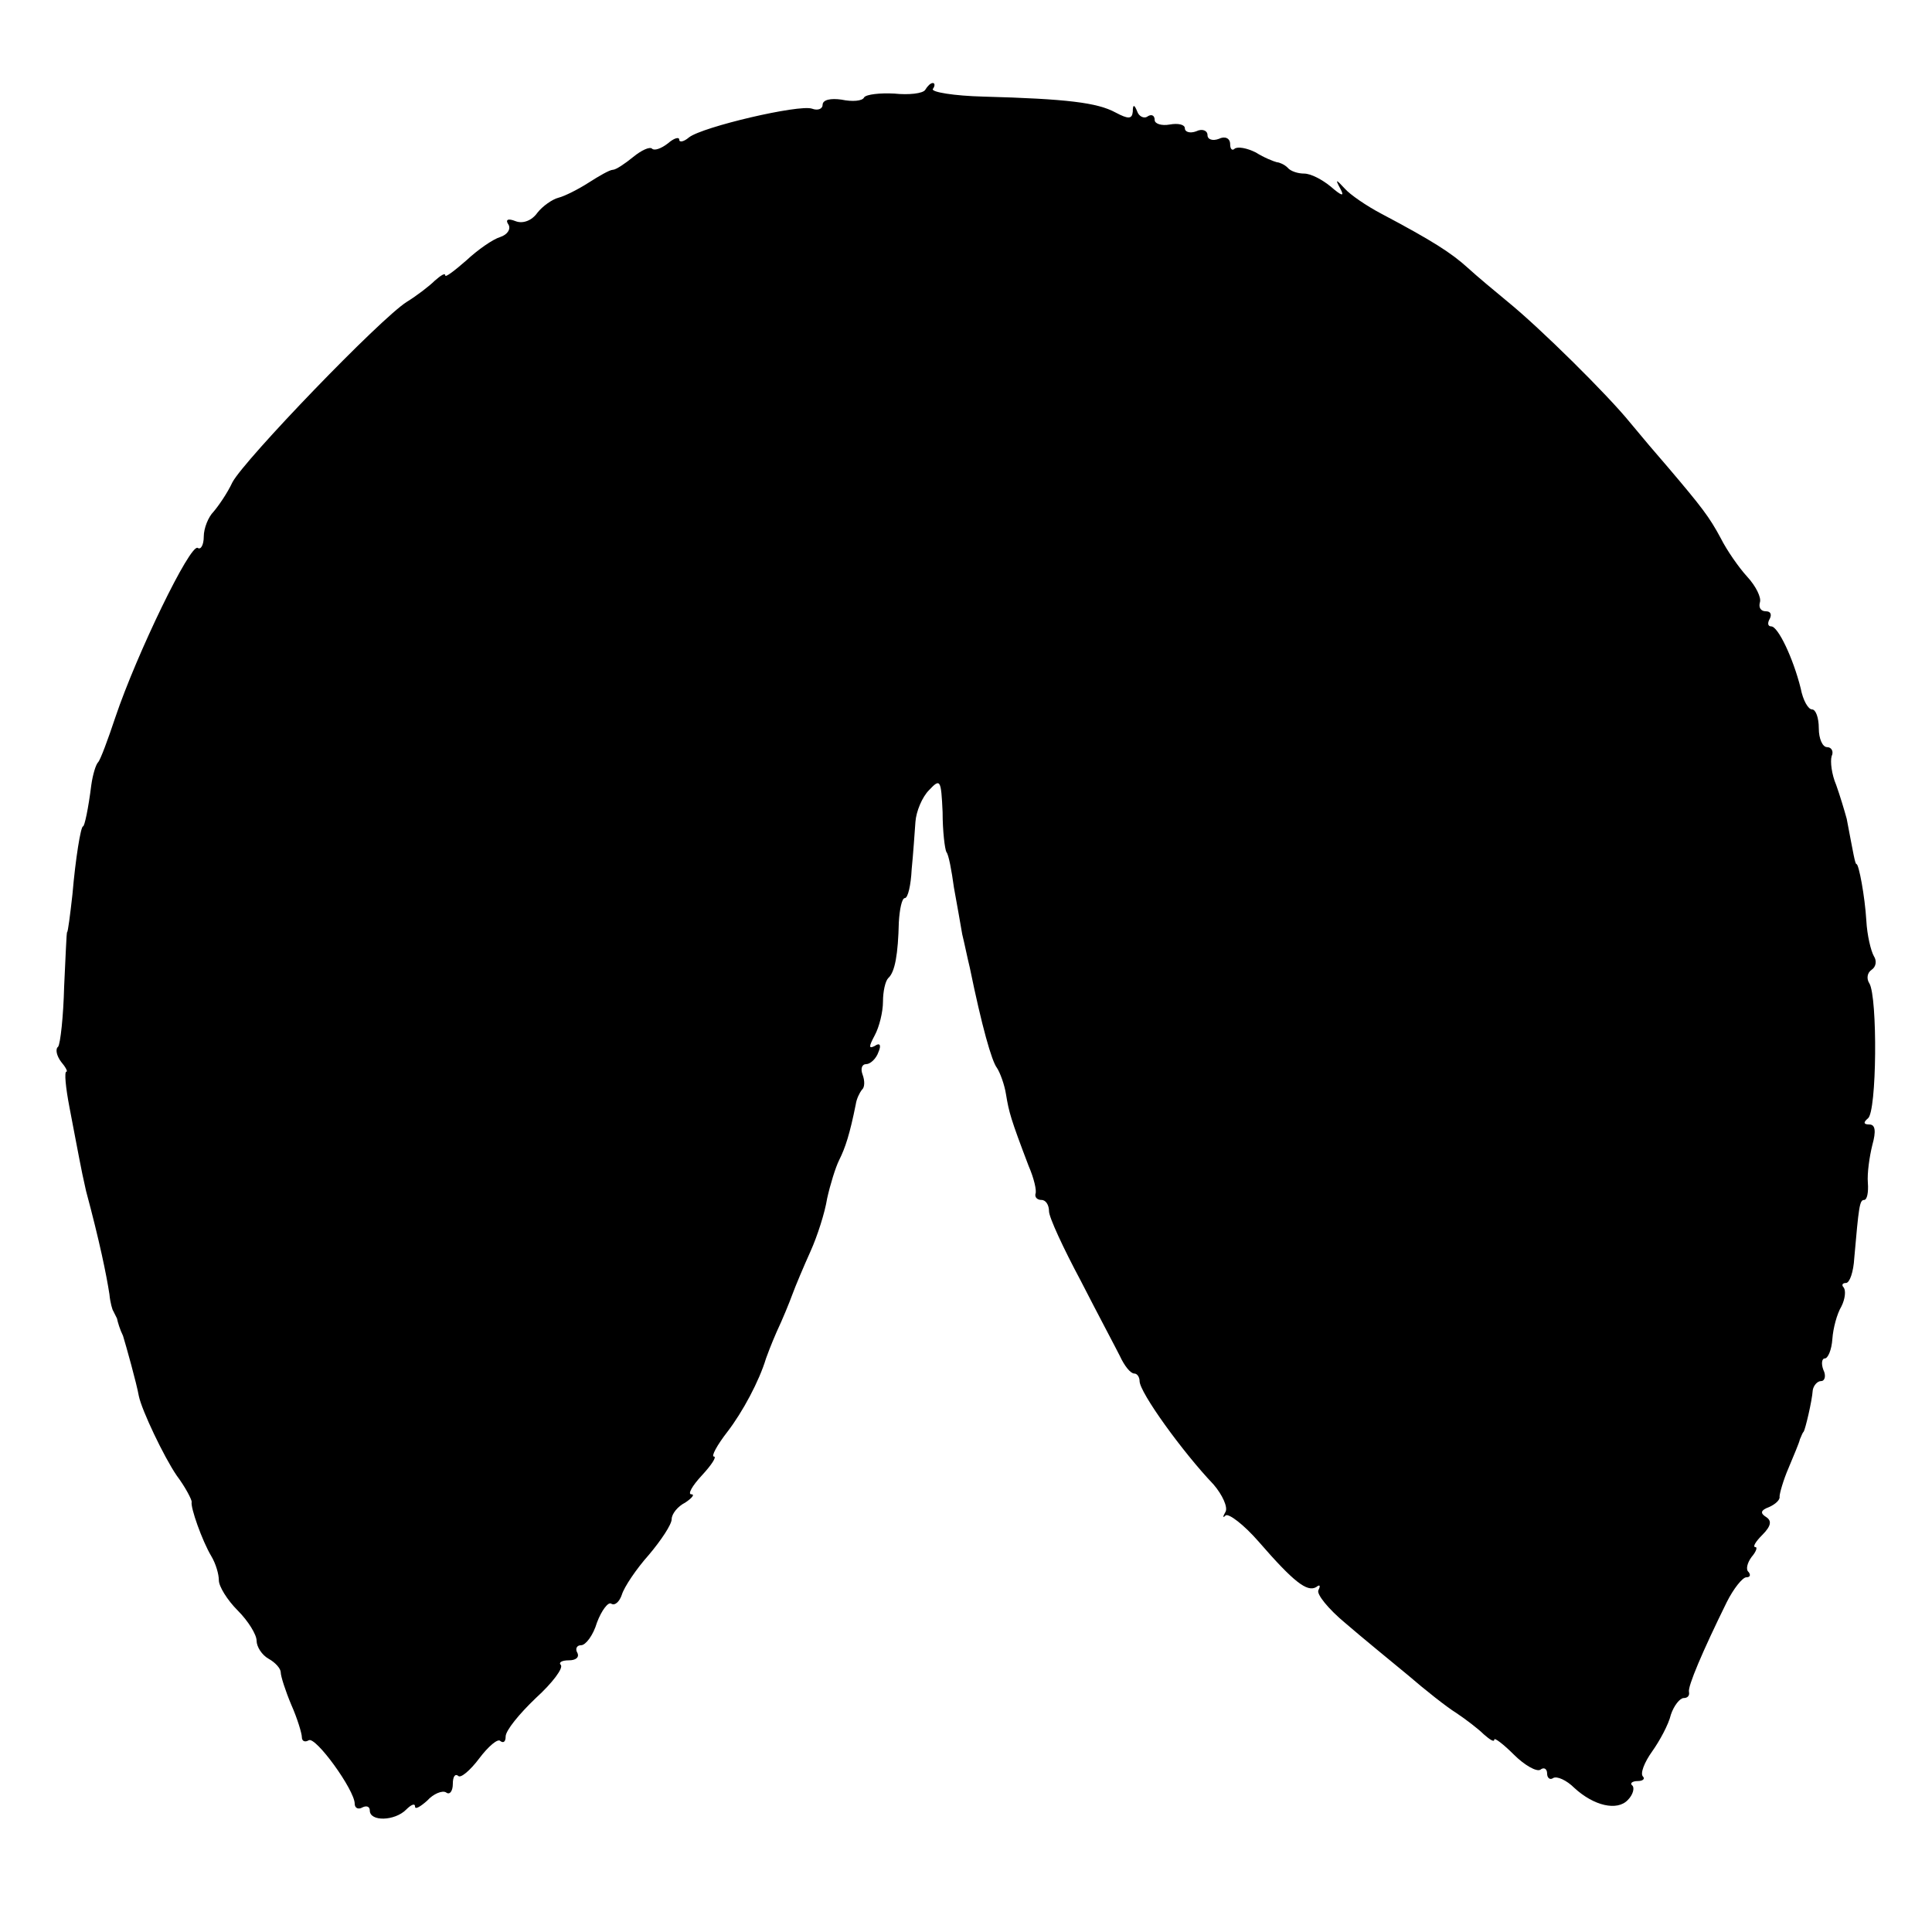 <svg version="1" xmlns="http://www.w3.org/2000/svg" width="341.333" height="341.333" viewBox="0 0 256 256"><path d="M122.6 11.9c-.3.5-2.2.7-4.1.5-1.9-.1-3.7.1-4 .5-.2.5-1.6.6-3 .3-1.4-.2-2.5 0-2.5.7 0 .5-.6.8-1.4.5-1.7-.6-14.5 2.4-16.3 3.8-.7.6-1.3.7-1.3.3 0-.4-.7-.2-1.5.5-.9.7-1.8 1-2.1.7-.3-.3-1.4.2-2.5 1.1-1.1.9-2.3 1.7-2.7 1.7-.4 0-1.8.8-3.2 1.7-1.4.9-3.2 1.8-4 2-.8.2-2.1 1.1-2.8 2-.7 1-1.9 1.5-2.9 1.1-1-.4-1.4-.2-.9.5.3.6-.2 1.3-1.1 1.6-1 .3-3 1.7-4.5 3.1-1.6 1.4-2.8 2.3-2.8 2 0-.4-.6 0-1.4.7-.7.7-2.4 2-3.7 2.8-3.5 2.2-21.5 20.9-23.1 23.9-.7 1.5-1.9 3.2-2.5 3.9-.7.7-1.3 2.2-1.3 3.3 0 1.1-.4 1.8-.8 1.5-1-.6-8.1 14.1-10.9 22.4-1 3-2 5.7-2.3 6-.3.3-.7 1.6-.9 3-.4 3.2-.9 5.5-1.1 5.5-.3 0-1 4.3-1.4 9-.3 2.7-.6 5-.7 5-.1 0-.2 3.3-.4 7.2-.1 4-.5 7.6-.8 8-.4.3-.2 1.2.4 2 .6.7.9 1.3.7 1.3-.3 0-.1 2.1.4 4.7.5 2.7 1.1 5.7 1.3 6.8.2 1.1.6 3 .9 4.3 1.8 6.7 2.7 11.1 3.1 13.7.1 1.1.4 2.1.5 2.2l.5 1c.1.5.4 1.5.8 2.3.4 1.3 1.8 6.3 2.1 8 .4 1.9 3.3 8 5 10.5 1.2 1.6 2 3.2 2 3.5-.2.7 1.4 5.2 2.6 7.2.6 1 1 2.4 1 3.2 0 .8 1.1 2.6 2.5 4s2.5 3.2 2.5 4c0 .8.7 1.9 1.6 2.4.9.5 1.6 1.3 1.6 1.8s.6 2.4 1.4 4.3c.8 1.8 1.4 3.8 1.4 4.3s.4.7.9.4c.9-.6 6.1 6.6 6.1 8.4 0 .6.5.8 1 .5.6-.3 1-.1 1 .4 0 1.5 3.3 1.4 4.8-.1.7-.7 1.2-.9 1.2-.4 0 .4.7 0 1.6-.8.8-.9 2-1.4 2.5-1.1.5.4.9-.2.9-1.1 0-1 .3-1.4.7-1.1.3.4 1.6-.7 2.8-2.3 1.2-1.6 2.5-2.7 2.8-2.3.4.3.7.1.7-.6 0-.8 1.8-3 4-5.1 2.2-2 3.7-4 3.3-4.4-.3-.3.1-.6 1.1-.6.9 0 1.4-.4 1.1-1-.3-.5-.1-1 .5-1s1.6-1.3 2.1-3c.6-1.6 1.5-2.8 1.9-2.5.5.3 1.1-.3 1.4-1.2.3-1 1.9-3.4 3.6-5.3 1.6-1.9 3-4 3-4.7 0-.7.8-1.7 1.8-2.2.9-.6 1.3-1.1.8-1.1s.1-1.1 1.4-2.5c1.3-1.4 2-2.5 1.6-2.5-.4 0 .4-1.5 1.8-3.3 2-2.6 4.2-6.7 5.1-9.7.1-.3.7-1.9 1.4-3.5.8-1.7 1.7-3.9 2.1-5 .4-1.1 1.5-3.7 2.4-5.7.9-2 1.9-5.1 2.2-7 .4-1.8 1.1-4.1 1.6-5.1.8-1.6 1.4-3.4 2.2-7.4.1-.7.5-1.5.8-1.9.4-.3.4-1.2.1-2-.3-.8-.1-1.4.5-1.4.5 0 1.3-.7 1.6-1.6.4-.9.2-1.3-.5-.8-.8.4-.8.1 0-1.4.6-1.1 1.1-3.1 1.1-4.5 0-1.3.3-2.7.7-3.1.9-.8 1.3-3.2 1.4-7.4.1-1.7.4-3.2.8-3.2s.8-1.7.9-3.8c.2-2 .4-4.9.5-6.3.1-1.4.9-3.3 1.8-4.2 1.5-1.6 1.6-1.4 1.8 2.9 0 2.6.3 4.9.5 5.3.3.3.7 2.5 1 4.7.4 2.2.9 5 1.1 6.2.3 1.2.7 3.2 1 4.4 1.6 7.8 2.9 12.4 3.6 13.3.4.6 1 2.2 1.2 3.5.4 2.4.6 3.2 3 9.5.7 1.6 1.1 3.3.9 3.7-.1.5.3.8.8.8.6 0 1 .7 1 1.5s1.9 4.9 4.2 9.2c2.2 4.3 4.6 8.8 5.2 10 .6 1.3 1.4 2.3 1.9 2.3.4 0 .7.5.7 1 0 1.5 5.7 9.4 9.8 13.7 1.2 1.4 1.9 3 1.6 3.6-.4.7-.4.9 0 .5.4-.3 2.4 1.2 4.4 3.5 4.6 5.3 6.4 6.7 7.6 6 .5-.4.6-.2.3.4-.3.5 1.3 2.5 3.6 4.4 2.2 1.9 6 5 8.3 6.9 2.2 1.9 5.1 4.2 6.4 5 1.2.8 2.9 2.1 3.6 2.8.8.7 1.4 1.1 1.4.7 0-.3 1.2.6 2.6 2 1.4 1.4 3 2.3 3.5 2 .5-.4.9-.1.9.5s.4.9.8.6c.5-.3 1.8.3 2.8 1.3 2.6 2.4 5.7 3.1 7.1 1.6.7-.7.9-1.6.6-1.9-.4-.3 0-.6.7-.6s1-.3.7-.6c-.4-.4.2-1.9 1.2-3.3s2.2-3.6 2.5-4.9c.4-1.2 1.2-2.2 1.7-2.2s.8-.3.7-.8c-.2-.7 1.8-5.4 5-11.9.9-1.8 2.1-3.3 2.6-3.3s.6-.3.3-.7c-.4-.3-.2-1.2.4-2 .6-.7.8-1.3.5-1.3-.4 0 0-.7.9-1.6 1.2-1.2 1.3-1.9.5-2.4s-.7-.9.4-1.3c.9-.4 1.5-1 1.4-1.4 0-.4.5-2.2 1.2-3.8.7-1.7 1.4-3.3 1.5-3.8.2-.4.3-.8.5-1 .2-.3 1.1-4 1.2-5.5.1-.6.6-1.2 1.1-1.2.5 0 .7-.7.3-1.5-.3-.8-.2-1.5.2-1.5s.9-1.1 1-2.6c.1-1.4.6-3.3 1.2-4.3.5-1 .6-2.1.3-2.5-.3-.3-.2-.6.3-.6s1-1.5 1.1-3.3c.6-6.8.7-7.7 1.3-7.7.4 0 .6-1 .5-2.3-.1-1.2.2-3.4.6-5 .5-1.8.4-2.7-.4-2.7s-.8-.3-.2-.8c1.2-.8 1.3-16.1.2-17.9-.4-.6-.3-1.4.3-1.8.6-.4.7-1.2.3-1.8-.4-.7-.9-2.8-1-4.7-.2-3.3-1-7.5-1.3-7.5-.2 0-.4-1.3-1.3-6-.3-1.1-.9-3.1-1.4-4.5-.6-1.4-.8-3.1-.6-3.8.3-.6 0-1.2-.6-1.2s-1.1-1.1-1.1-2.5-.4-2.5-.9-2.5-1.2-1.2-1.5-2.8c-1-4-3-8.2-3.9-8.2-.5 0-.5-.5-.2-1 .3-.6.1-1-.5-1-.7 0-1-.5-.8-1.2.2-.6-.5-2.1-1.7-3.4-1.1-1.2-2.7-3.5-3.5-5.1-1.5-2.8-2.5-4.1-7-9.4-1.4-1.6-3.6-4.2-5-5.9-3-3.7-11.9-12.5-16.2-16-1.7-1.4-4.1-3.4-5.3-4.5-2.2-2-4.7-3.6-11.5-7.2-1.9-1-4.1-2.5-4.8-3.3-1.2-1.3-1.3-1.3-.6 0 .6 1.1.2 1-1.3-.3-1.1-.9-2.6-1.7-3.5-1.7-.8 0-1.8-.3-2.2-.8-.4-.4-1.1-.7-1.4-.7-.4-.1-1.7-.6-2.8-1.3-1.2-.6-2.4-.8-2.8-.5-.3.3-.6.1-.6-.6 0-.8-.7-1.1-1.5-.7-.8.3-1.5.1-1.5-.5s-.7-.9-1.5-.5c-.8.3-1.5.1-1.5-.4s-.9-.7-2-.5c-1.1.2-2-.1-2-.6 0-.6-.4-.8-.9-.5-.5.4-1.2 0-1.4-.6-.4-1-.6-1-.6 0-.1 1-.6 1-2.3.1-2.4-1.3-6.4-1.8-17.5-2.1-3.9-.1-6.9-.6-6.7-1 .3-.4.3-.8 0-.8s-.7.4-1 .9z"/></svg>